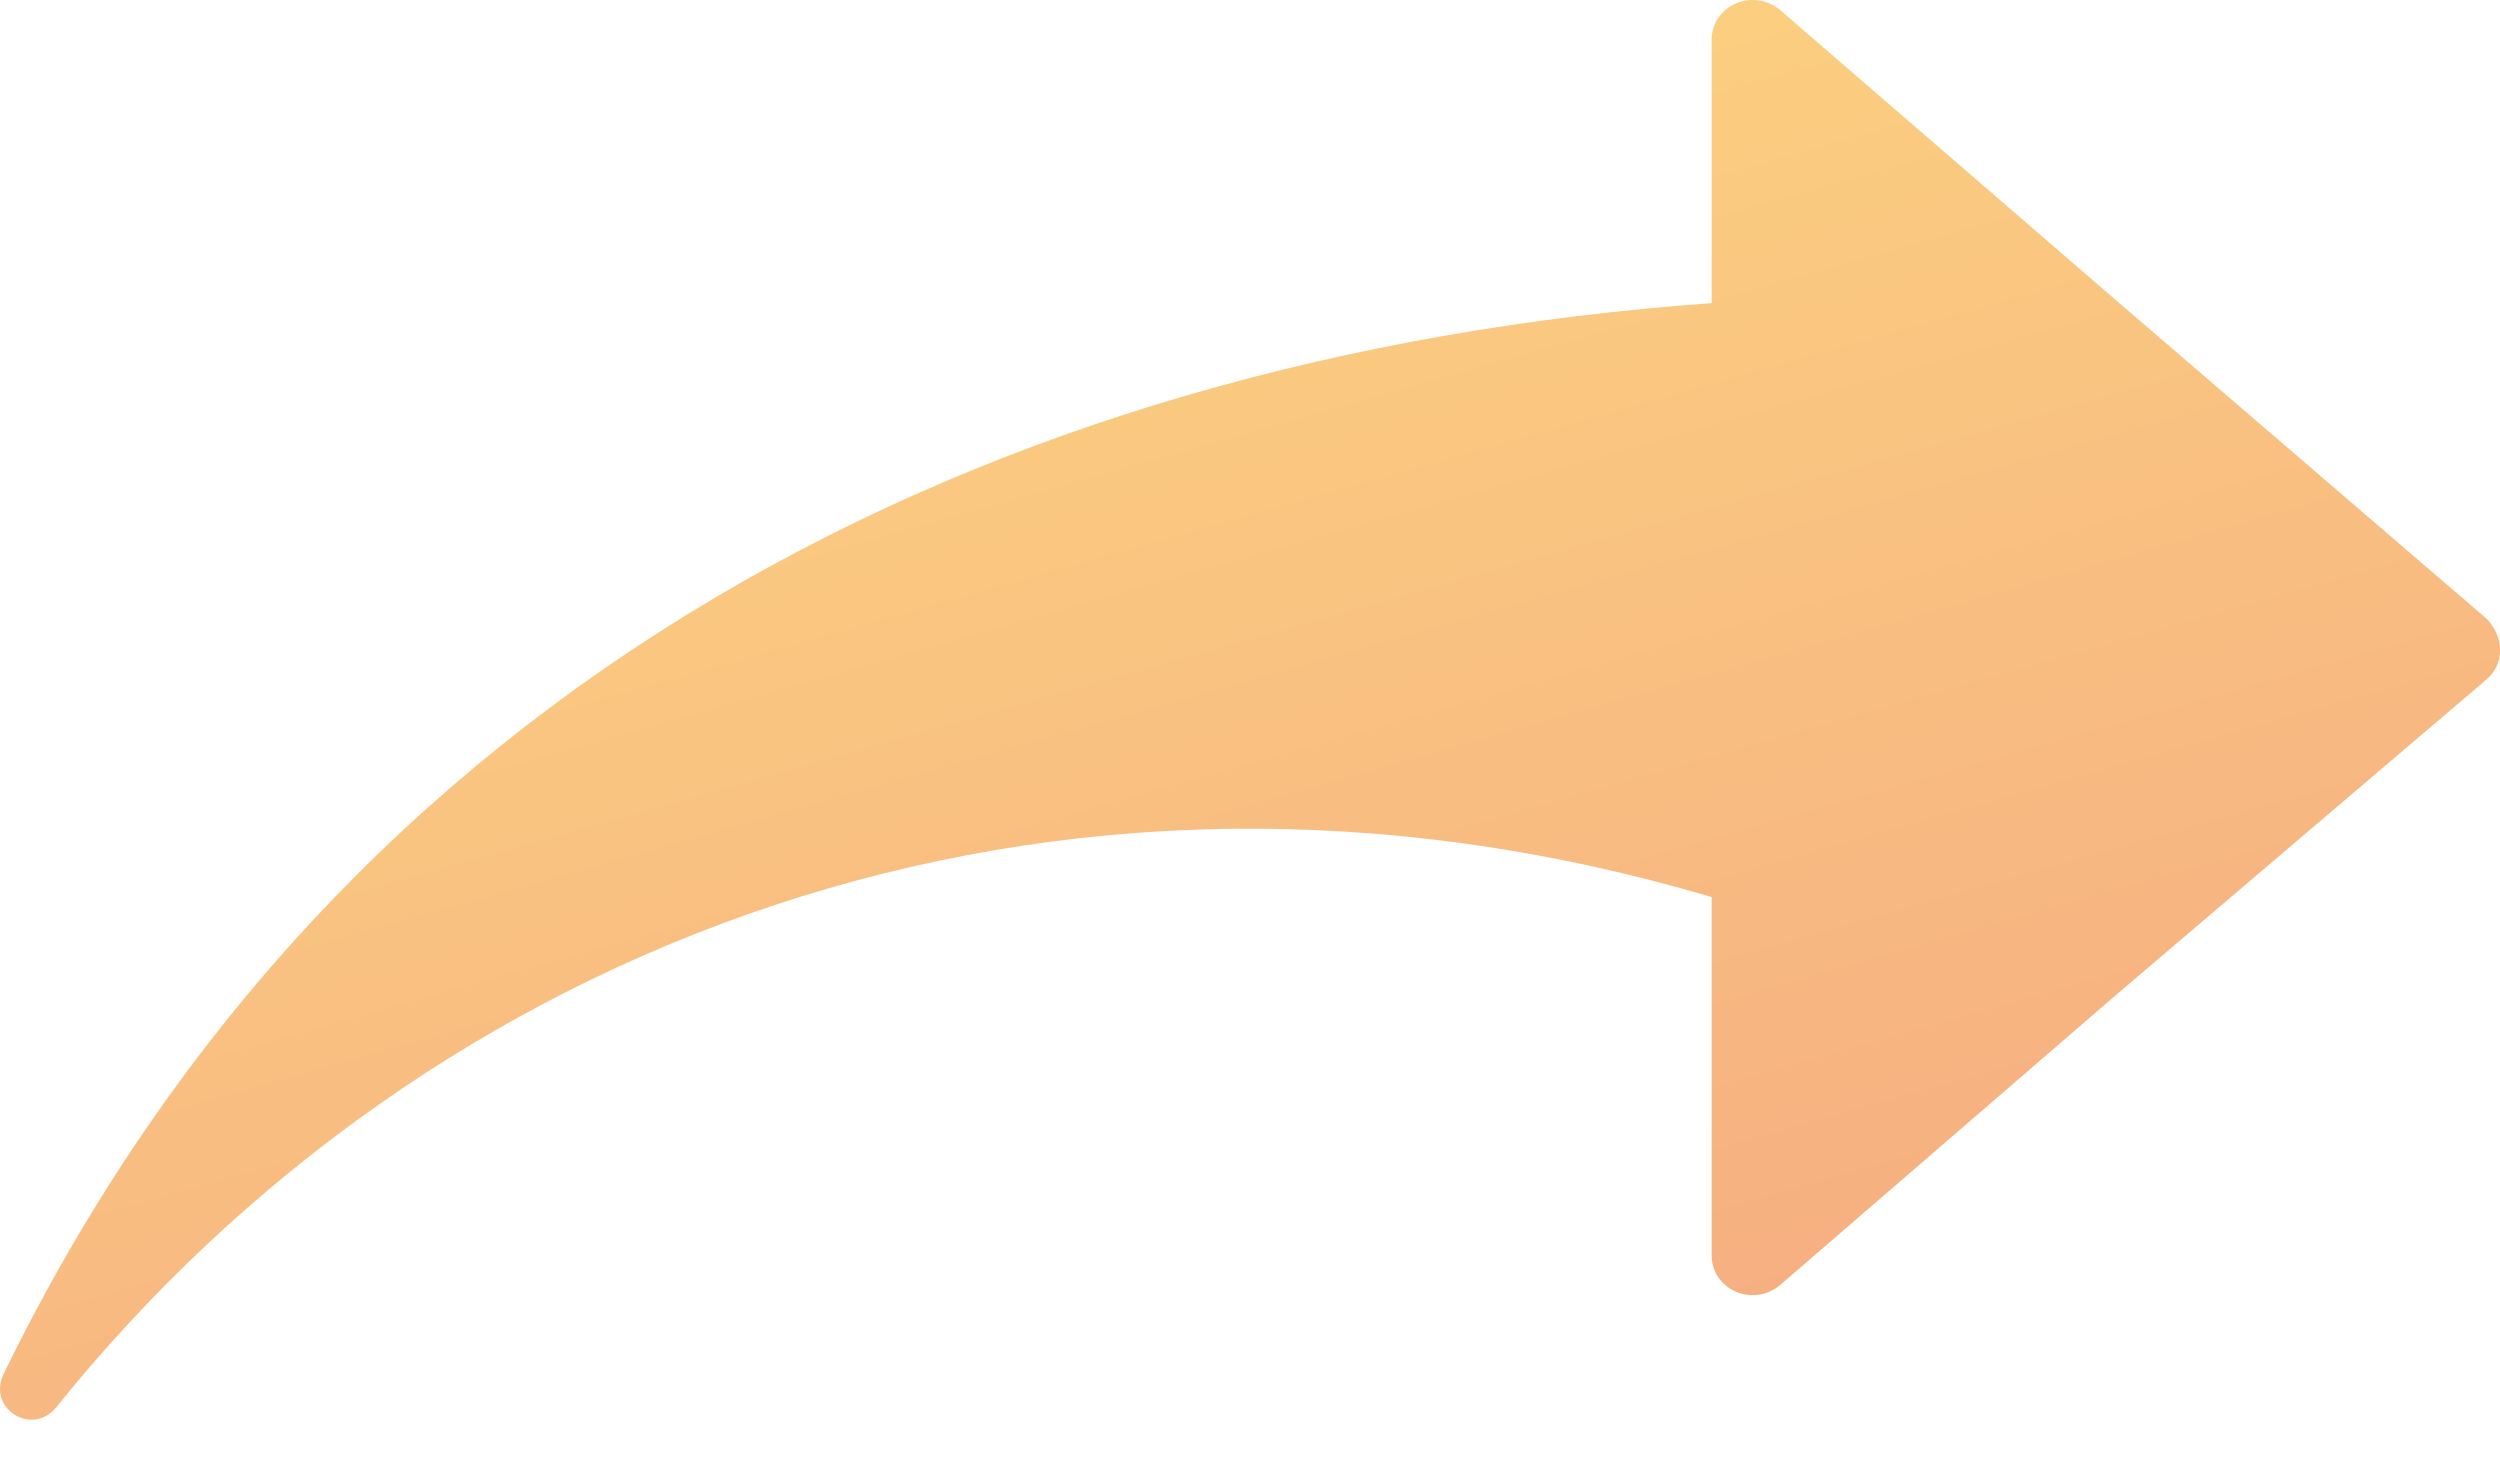 <svg width="24" height="14" viewBox="0 0 24 14" fill="none" xmlns="http://www.w3.org/2000/svg">
<path opacity="0.5" d="M23.868 5.937L20.312 2.881L17.079 0.088C16.814 -0.117 16.432 0.059 16.432 0.382V2.91C9.496 3.41 3.264 6.555 0.031 13.197C-0.116 13.521 0.296 13.785 0.531 13.521C4.117 9.053 10.083 6.731 16.432 8.612V12.051C16.432 12.374 16.814 12.551 17.079 12.345L20.312 9.553L23.868 6.525C24.045 6.378 24.045 6.114 23.868 5.937Z" fill="url(#paint0_linear_2710_3200)"/>
<defs>
<linearGradient id="paint0_linear_2710_3200" x1="4.286" y1="-4.381" x2="14.198" y2="30.528" gradientUnits="userSpaceOnUse">
<stop stop-color="#FFC700"/>
<stop offset="1" stop-color="#DF0909"/>
</linearGradient>
</defs>
</svg>
